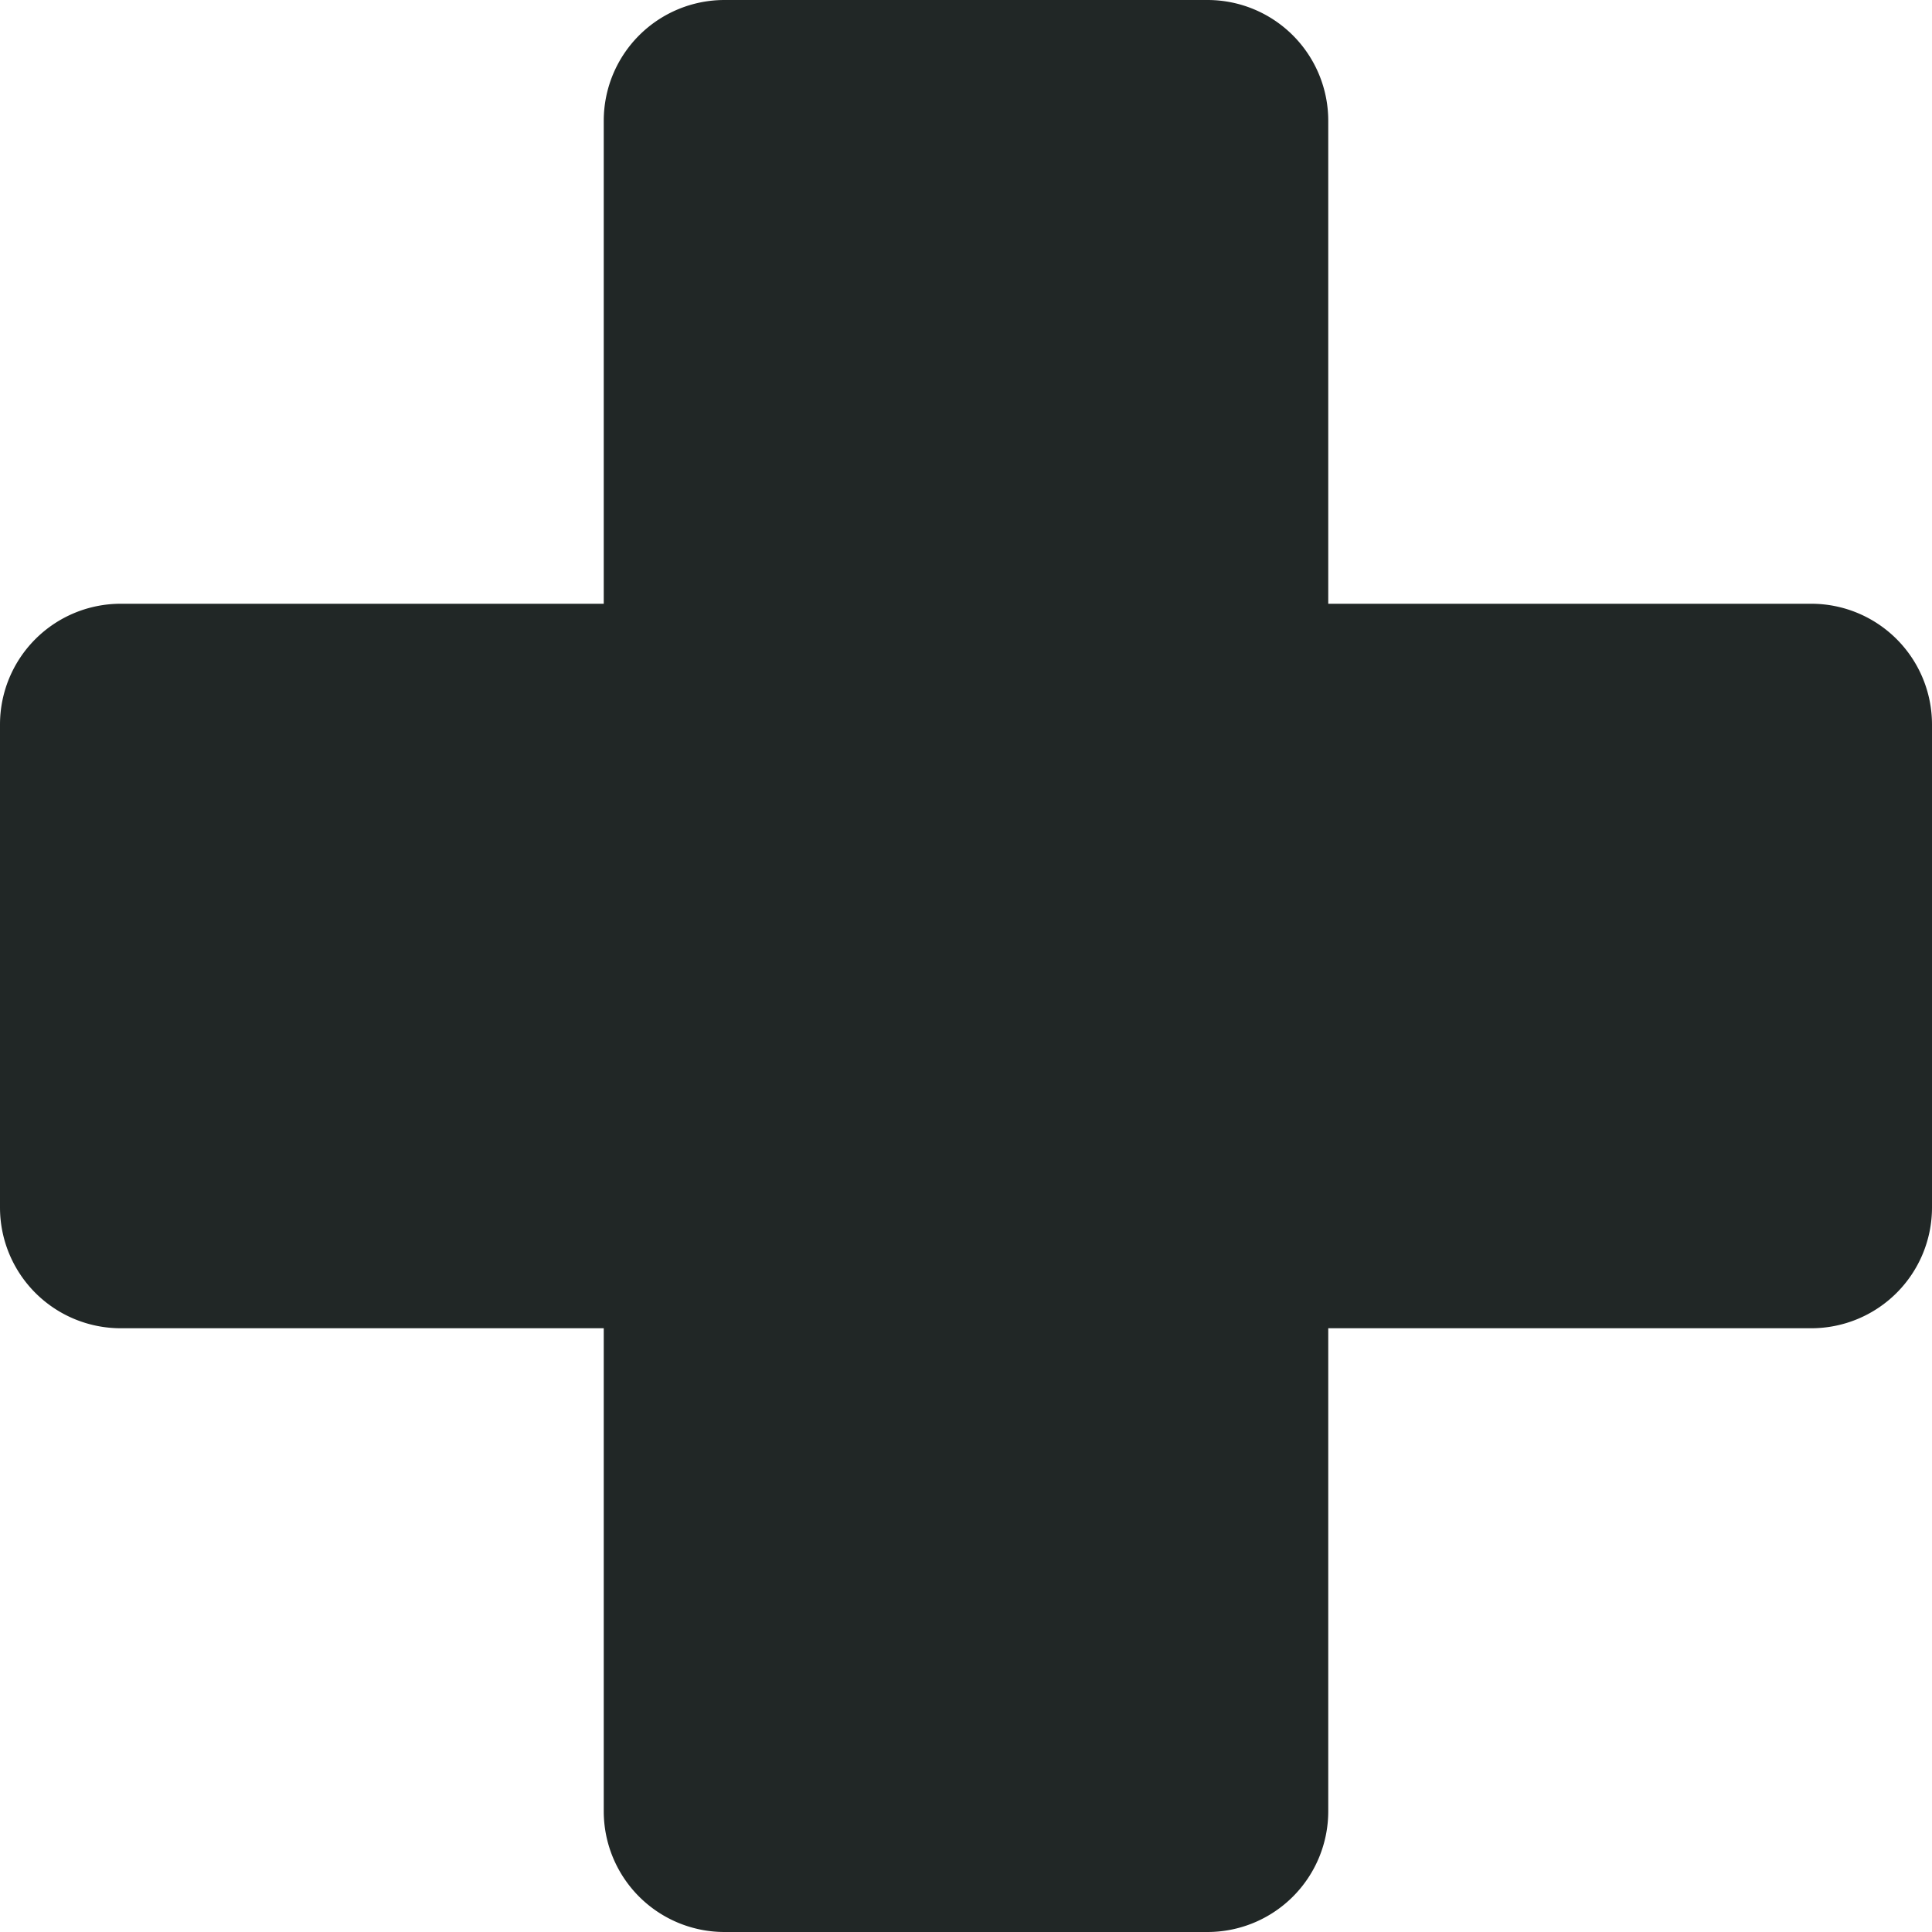 <svg xmlns="http://www.w3.org/2000/svg" width="16" height="16" fill="none"><path fill="#212726" d="M0 6a1 1 0 0 1 1-1h14a1 1 0 0 1 1 1v4a1 1 0 0 1-1 1H1a1 1 0 0 1-1-1V6Z"/><path fill="#212726" d="M10 0a1 1 0 0 1 1 1v14a1 1 0 0 1-1 1H6a1 1 0 0 1-1-1V1a1 1 0 0 1 1-1h4Z"/></svg>